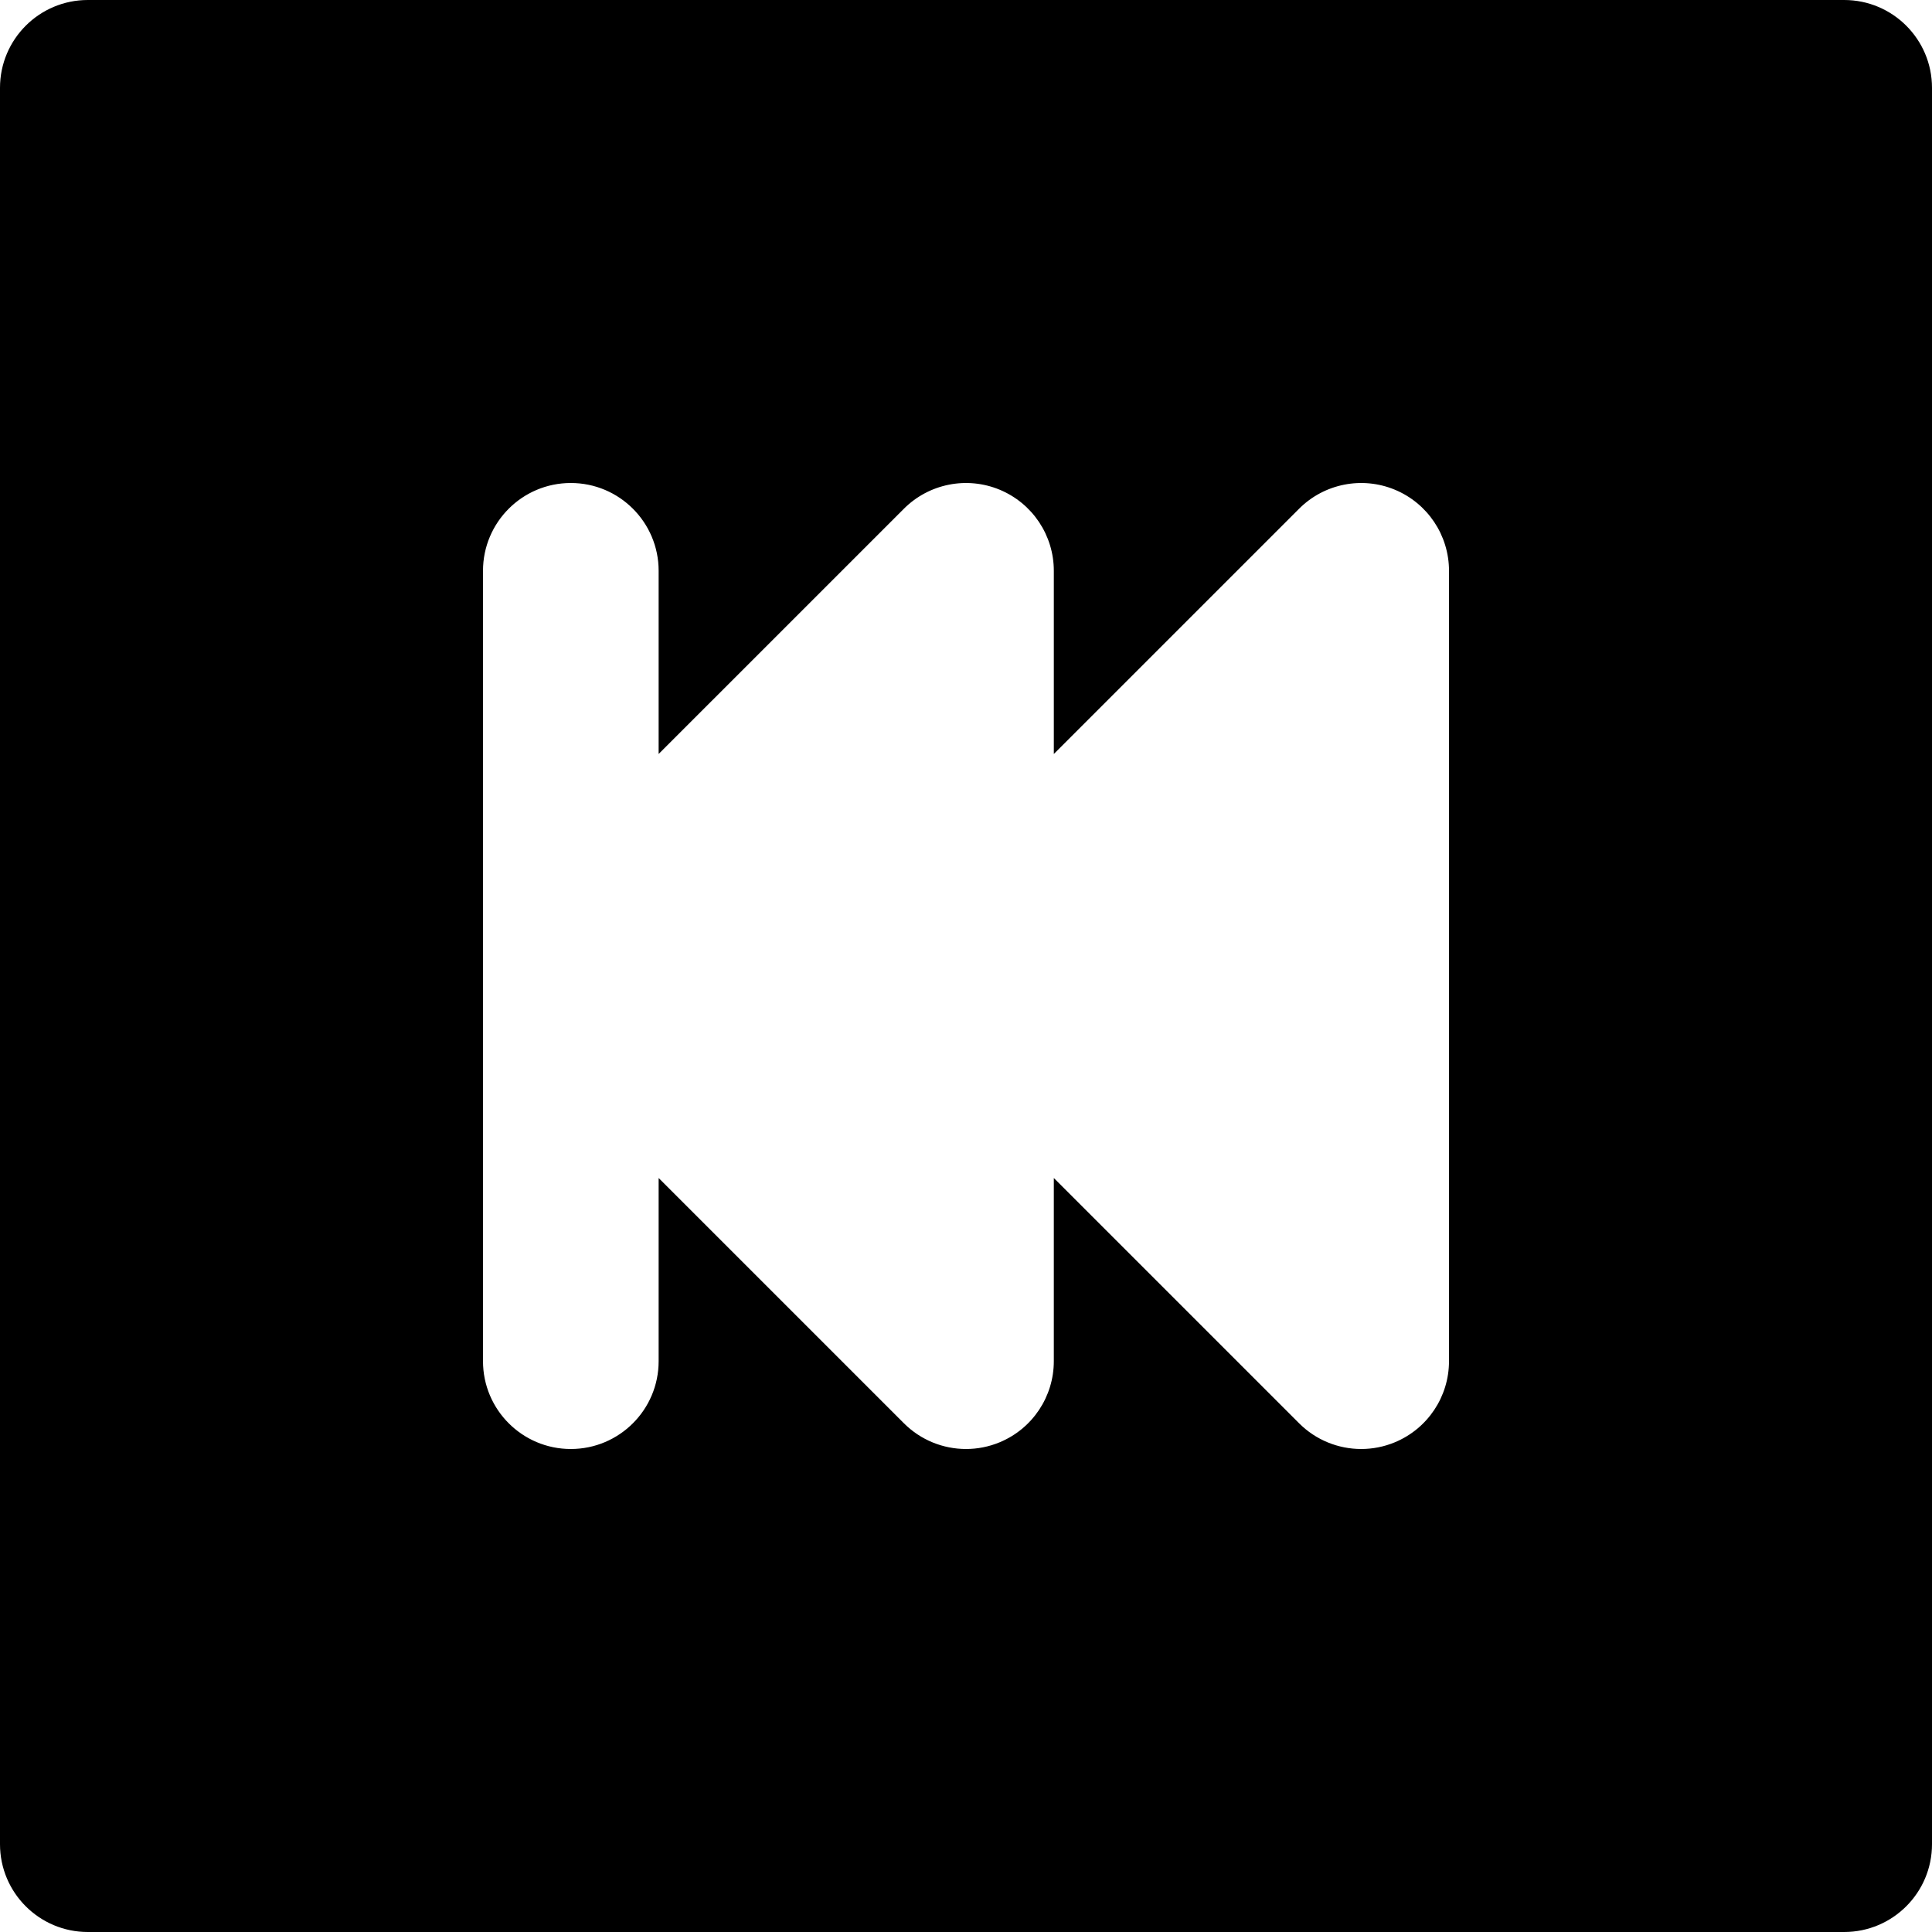 <?xml version="1.0" encoding="iso-8859-1"?>
<!-- Generator: Adobe Illustrator 19.0.0, SVG Export Plug-In . SVG Version: 6.00 Build 0)  -->
<svg version="1.1" id="Layer_1" xmlns="http://www.w3.org/2000/svg" xmlns:xlink="http://www.w3.org/1999/xlink" x="0px" y="0px"
	 viewBox="0 0 330 330" style="enable-background:new 0 0 330 330;" xml:space="preserve">
<path id="XMLID_105_" d="M315,0H15C6.716,0,0,6.716,0,15v300c0,8.284,6.716,15,15,15h300c8.284,0,15-6.716,15-15V15
	C330,6.716,323.284,0,315,0z M247.5,232.5c0,6.067-3.654,11.537-9.26,13.858c-1.855,0.769-3.805,1.142-5.737,1.142
	c-3.903,0-7.74-1.524-10.609-4.394L180,201.213V232.5c0,6.067-3.654,11.537-9.26,13.858c-1.855,0.769-3.805,1.142-5.737,1.142
	c-3.903,0-7.74-1.524-10.609-4.394L112.5,201.213V232.5c0,8.284-6.716,15-15,15s-15-6.716-15-15v-135c0-8.284,6.716-15,15-15
	s15,6.716,15,15v31.287l41.894-41.893c4.29-4.29,10.745-5.571,16.347-3.252c5.605,2.322,9.26,7.791,9.26,13.858v31.287
	l41.894-41.893c4.29-4.29,10.745-5.571,16.347-3.252c5.605,2.322,9.26,7.791,9.26,13.858V232.5z"/>
<g>
</g>
<g>
</g>
<g>
</g>
<g>
</g>
<g>
</g>
<g>
</g>
<g>
</g>
<g>
</g>
<g>
</g>
<g>
</g>
<g>
</g>
<g>
</g>
<g>
</g>
<g>
</g>
<g>
</g>
</svg>
